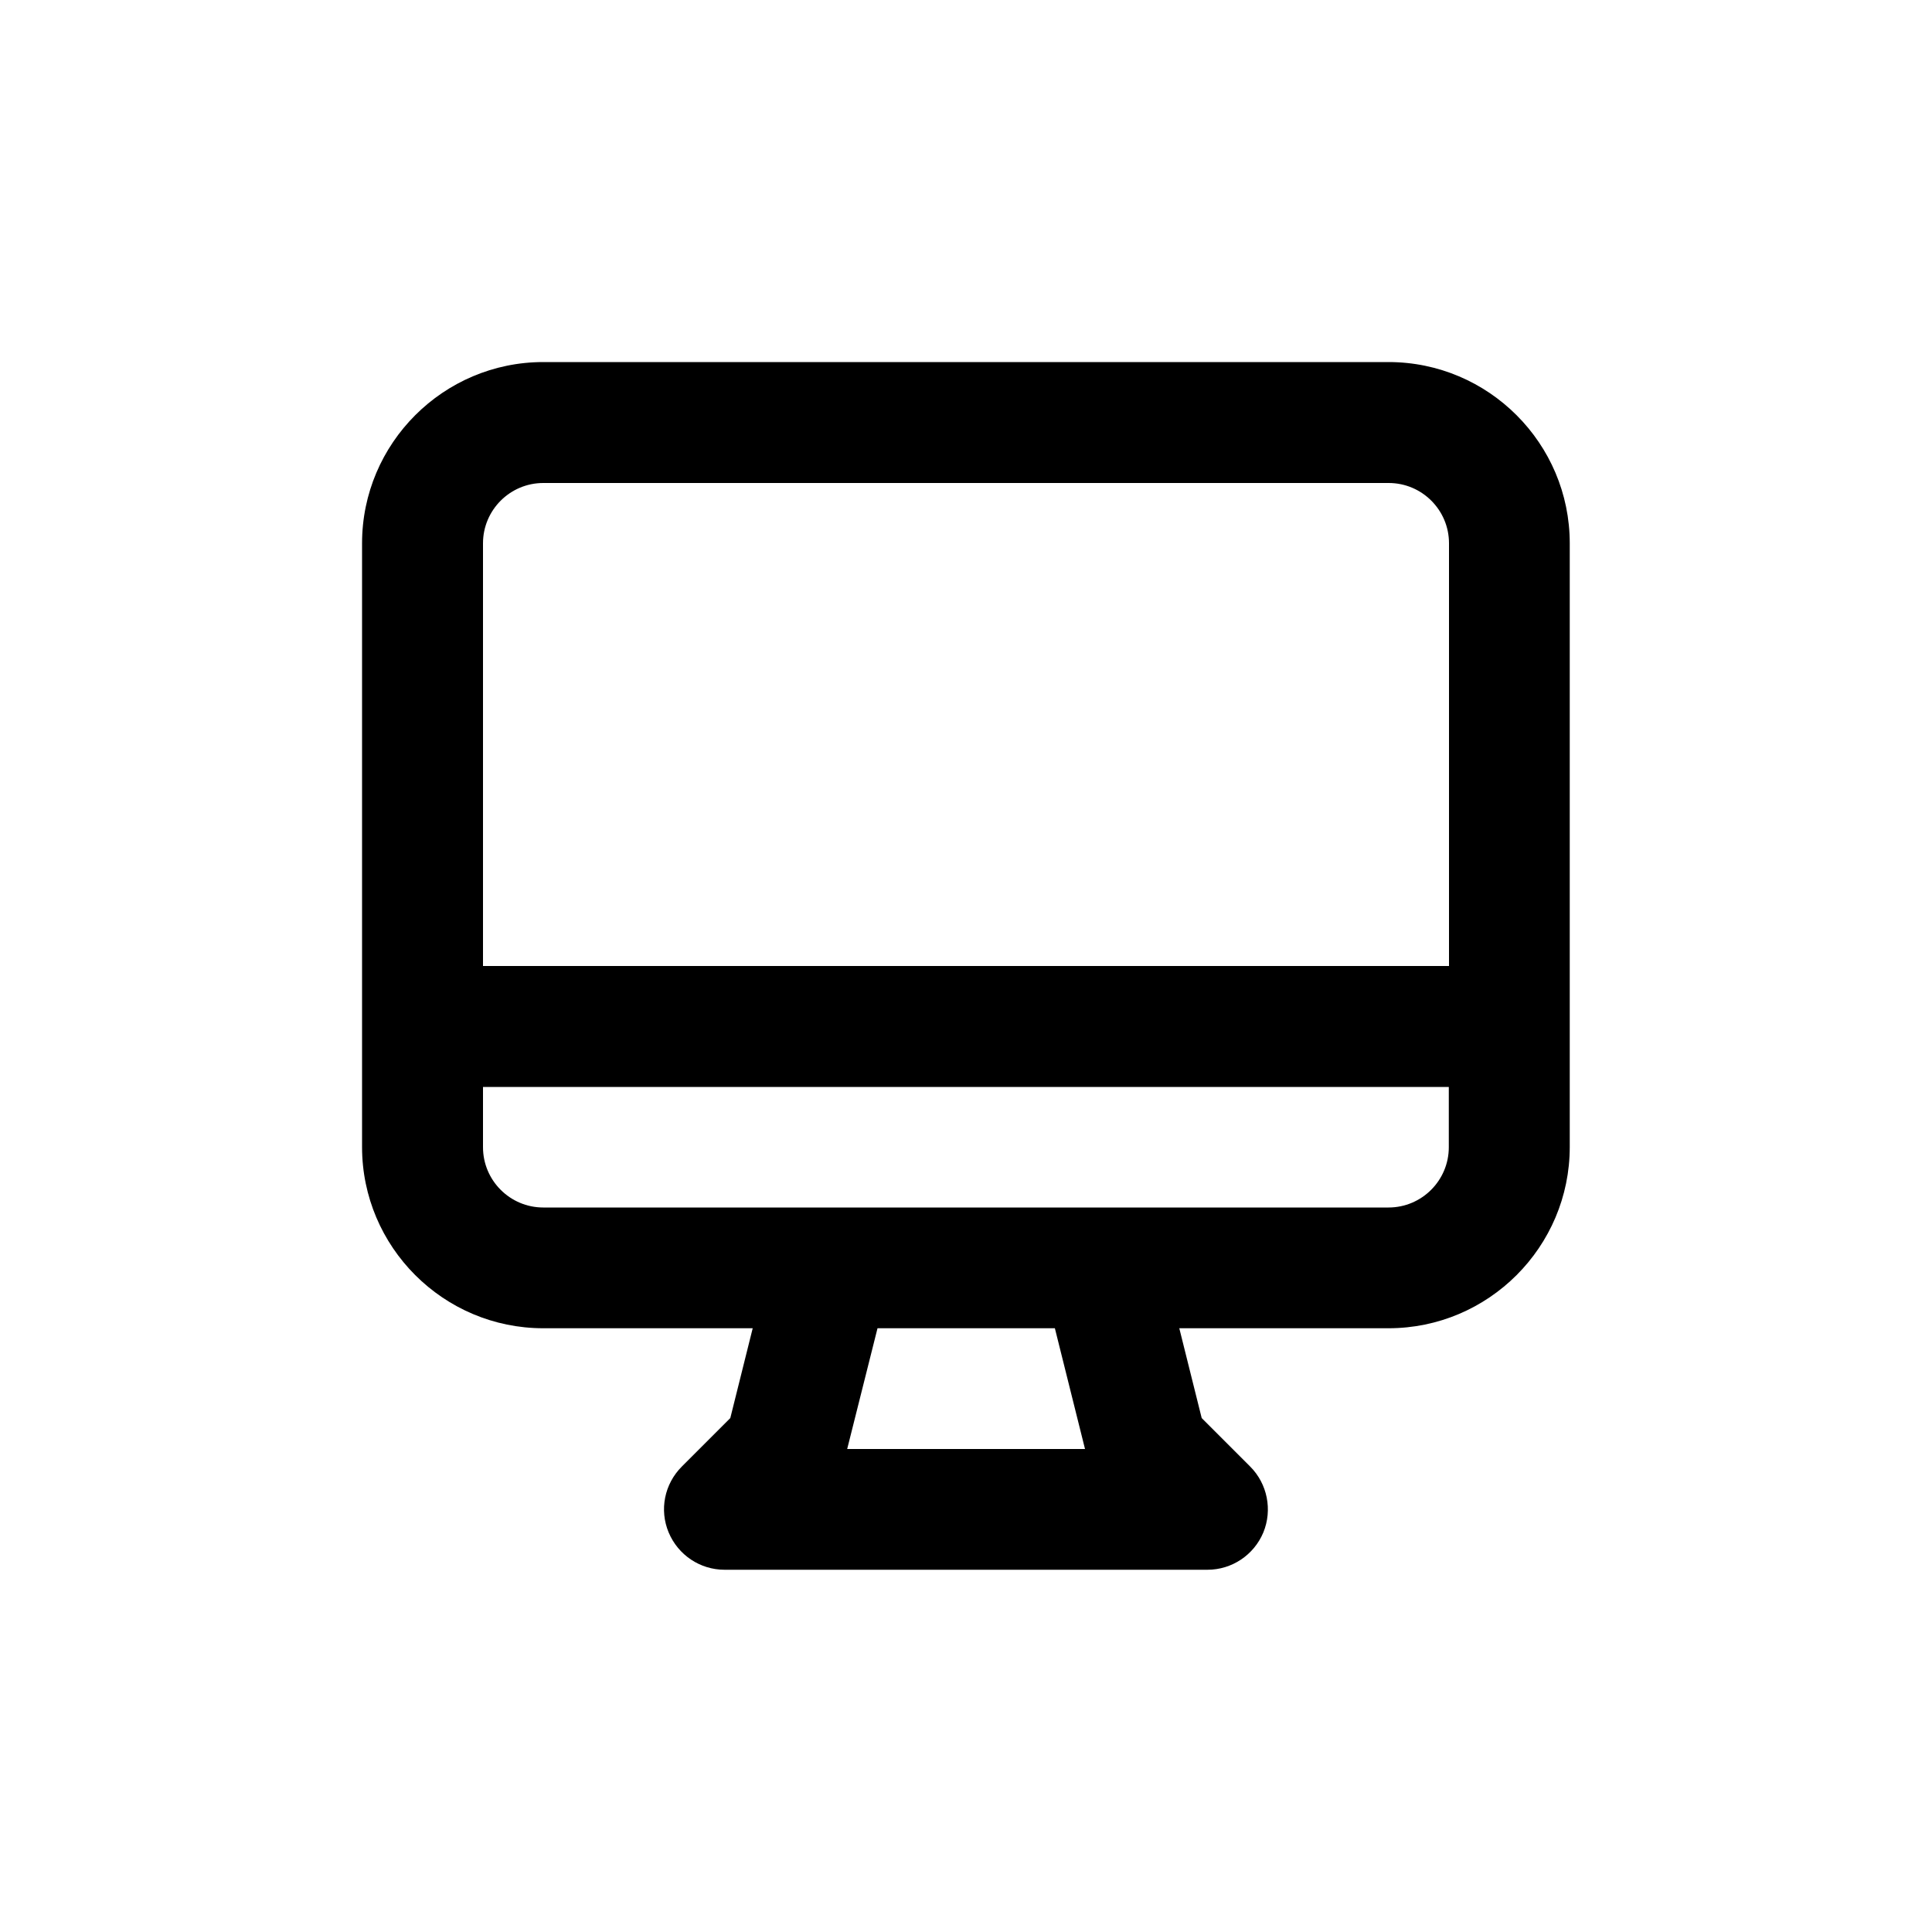 <?xml version="1.0" encoding="utf-8"?>
<!-- Generator: Adobe Illustrator 25.1.0, SVG Export Plug-In . SVG Version: 6.00 Build 0)  -->
<svg version="1.1" id="Layer_1" xmlns="http://www.w3.org/2000/svg" xmlns:xlink="http://www.w3.org/1999/xlink" x="0px" y="0px"
	 viewBox="0 0 1000 1000" style="enable-background:new 0 0 1000 1000;" xml:space="preserve">
<path d="M718.7,187.4H281.2c-51.7,0-93.8,42.1-93.8,93.8v312.5c0,51.7,42.1,93.8,93.8,93.8h108.4L378,734l-25.1,25.1
	c-9,9-11.7,22.4-6.8,34.1c4.9,11.7,16.3,19.3,28.9,19.3h250c12.6,0,24-7.6,28.9-19.3c4.8-11.7,2.1-25.2-6.8-34.1L622,734l-11.6-46.5
	h108.3c51.7,0,93.8-42.1,93.8-93.8V281.2C812.5,229.5,770.4,187.4,718.7,187.4z M438.5,750l15.7-62.5H546l15.6,62.5H438.5z
	 M749.9,593.8c0,17.2-14,31.2-31.2,31.2H571c-0.5,0-0.9,0-1.3,0H430.4c-0.5,0-0.9,0-1.4,0H281.2c-17.2,0-31.2-14-31.2-31.2v-31.2
	h499.9V593.8z M750,500H250V281.2c0-17.2,14-31.2,31.2-31.2h437.6c17.2,0,31.2,14,31.2,31.2V500z"/>
</svg>
